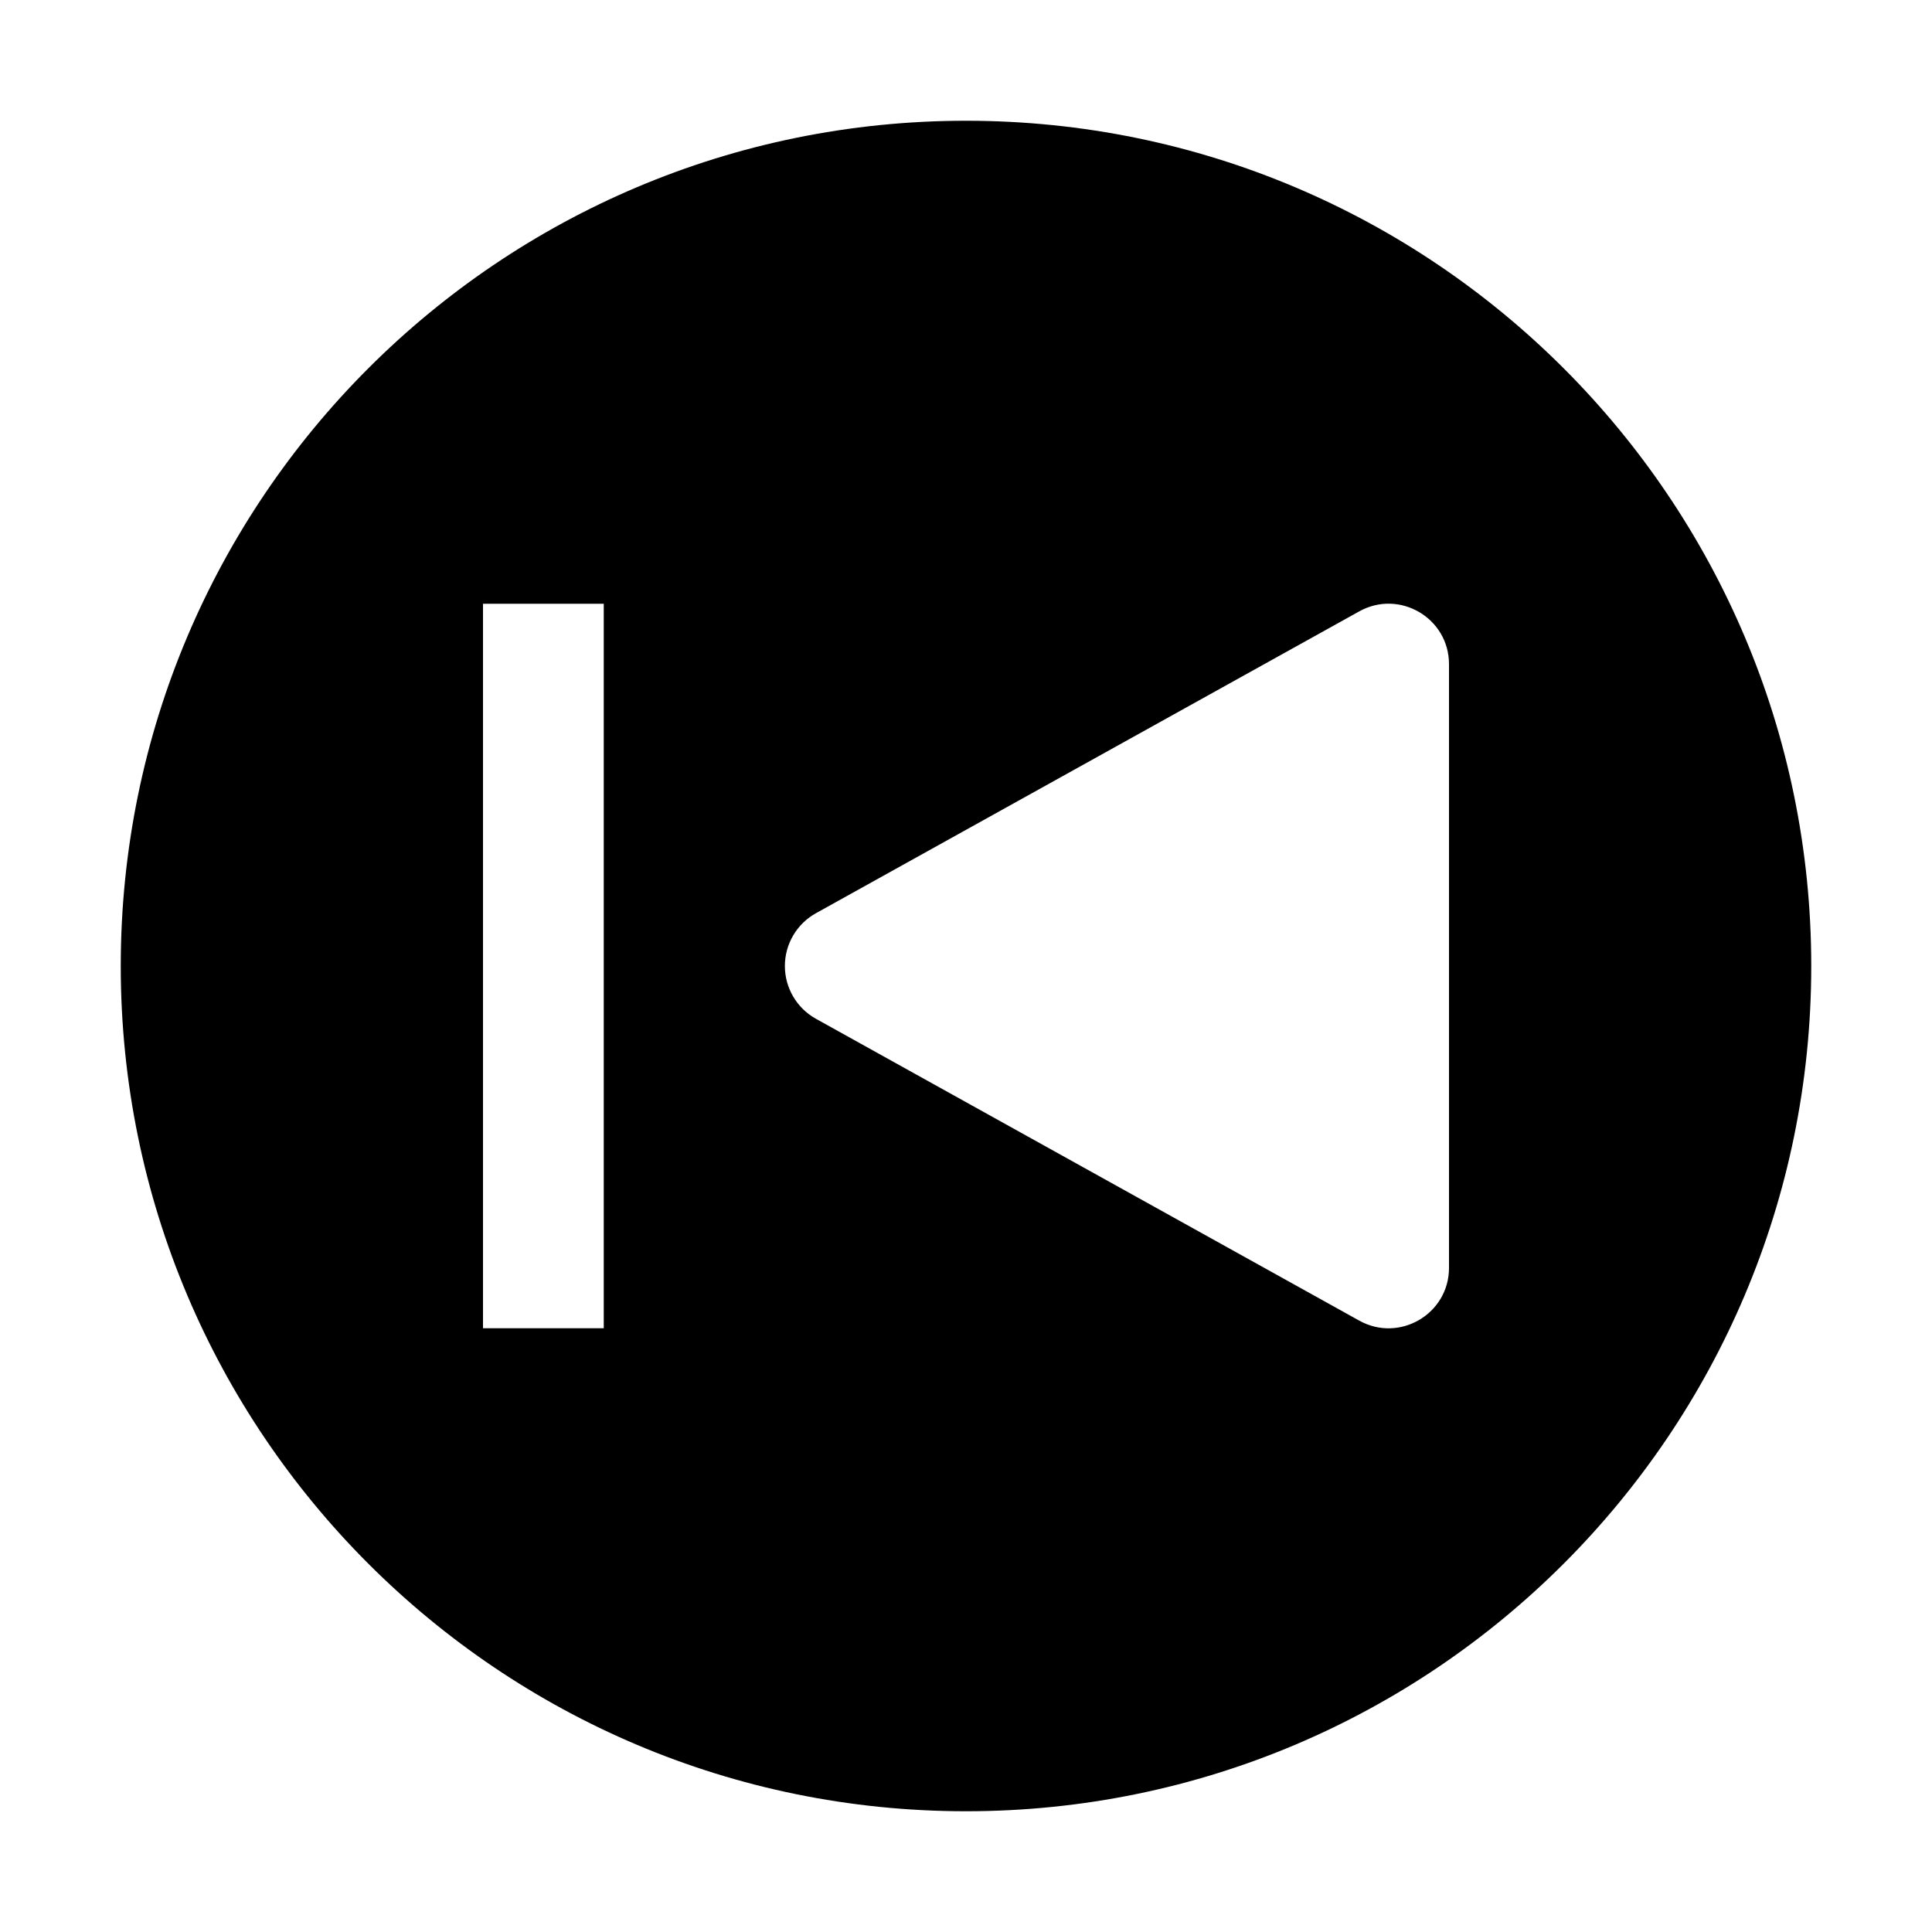 <svg xmlns="http://www.w3.org/2000/svg" xmlns:xlink="http://www.w3.org/1999/xlink" fill="none" version="1.1" width="32" height="32" viewBox="0 0 32 32"><defs><clipPath id="master_svg0_134_20824"><rect x="0" y="0" width="32" height="32" rx="0"/></clipPath></defs><g clip-path="url(#master_svg0_134_20824)"><g><path d="M16,2C8.268,2,2,8.268,2,16C2,23.732,8.268,30,16,30C23.732,30,30,23.732,30,16C30,8.268,23.732,2,16,2ZM10,22L8,22L8,10L10,10L10,22ZM24,21C24,21.762,23.181,22.244,22.514,21.874L13.514,16.874C13.197,16.698,13,16.363,13,16C13,15.637,13.197,15.302,13.514,15.126L22.514,10.126C23.181,9.756,24,10.238,24,11L24,21Z" fill="#000000" fill-opacity="1"/></g><g></g><g transform="matrix(-1,-1.2246468525851679e-16,1.2246468525851679e-16,-1,20,44)"></g><g></g></g></svg>